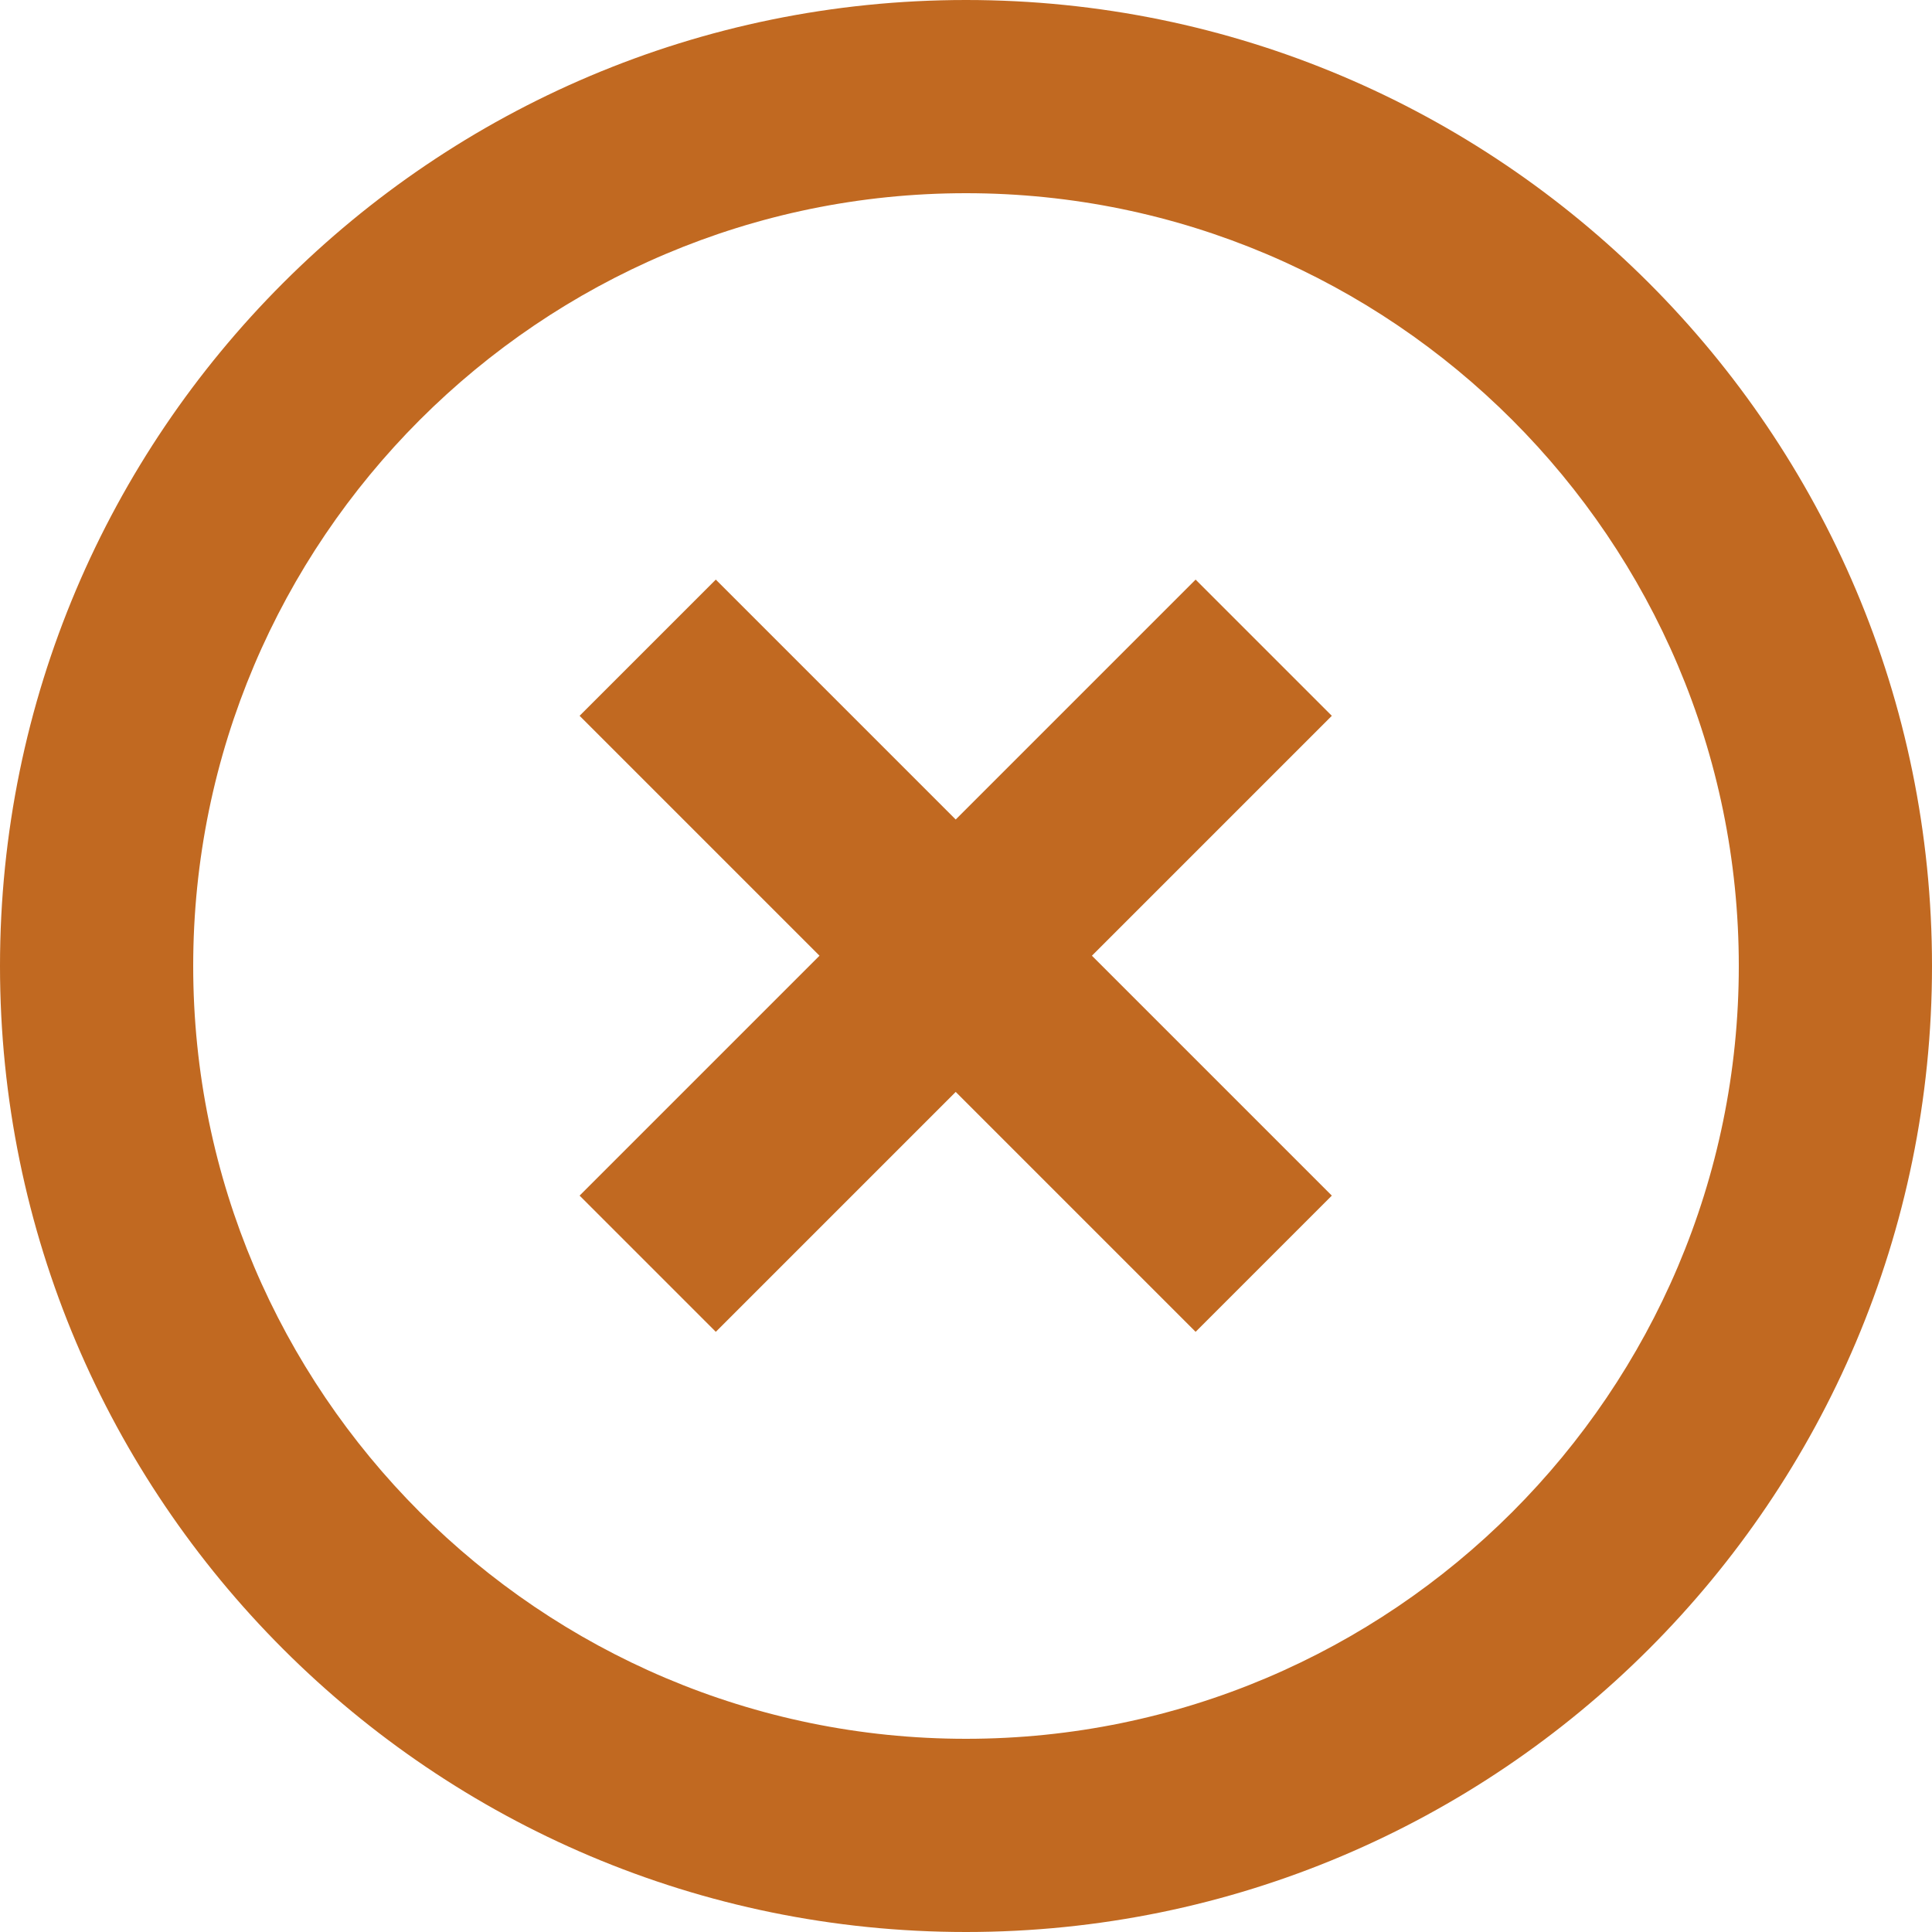 <svg xmlns="http://www.w3.org/2000/svg" width="20" height="20" viewBox="0 0 20 20">
    <path fill="#B85300" fill-opacity=".87" fill-rule="nonzero" d="M10 0C4.48 0 0 4.48 0 10s4.48 10 10 10 10-4.48 10-10S15.52 0 10 0zm0 18c-4.41 0-8-3.59-8-8s3.59-8 8-8 8 3.59 8 8-3.59 8-8 8zm-2.59-4.213l6.377-6.377L12.377 6 6 12.377l1.41 1.41zM6 7.41l6.377 6.377 1.41-1.41L7.41 6 6 7.41z"/>
</svg>
